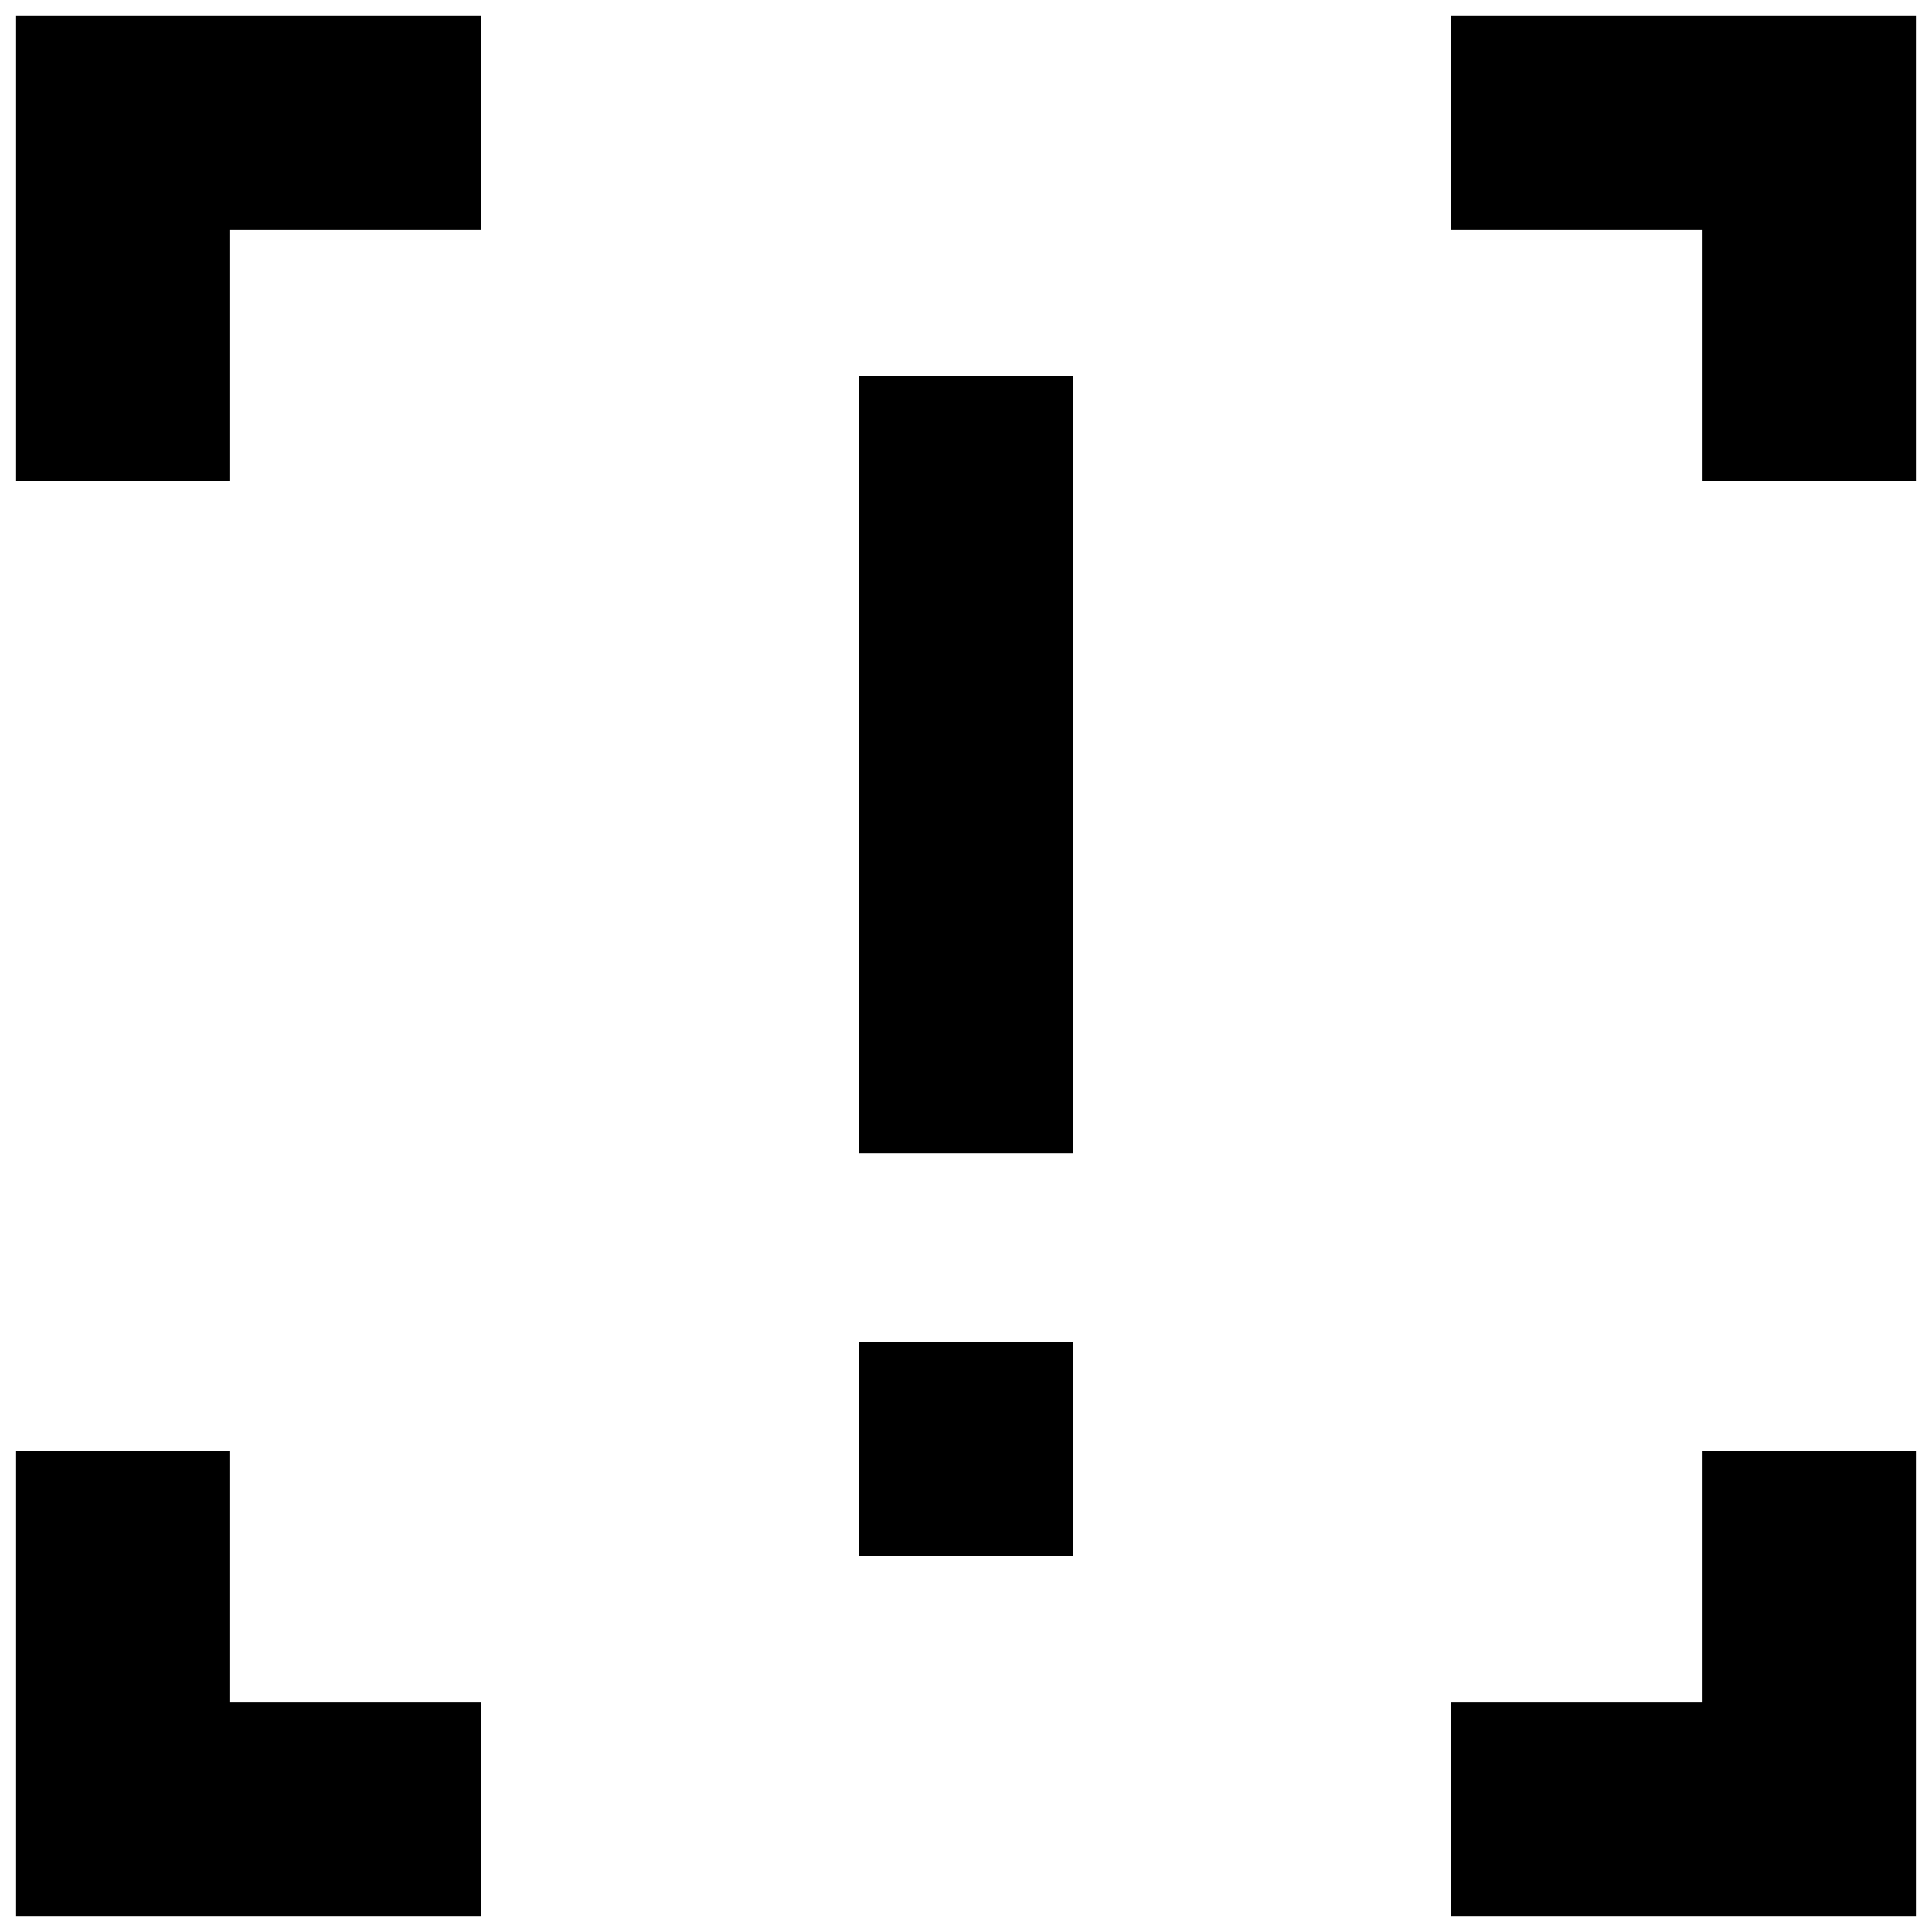 <svg xmlns="http://www.w3.org/2000/svg" height="24" viewBox="0 -960 960 960" width="24"><path d="M427-387v-386h106v386H427Zm0 200v-106h106v106H427ZM8-8v-231h106v125h125V-8H8Zm713 0v-106h125v-125h106V-8H721ZM8-721v-231h231v106H114v125H8Zm838 0v-125H721v-106h231v231H846Z"/></svg>